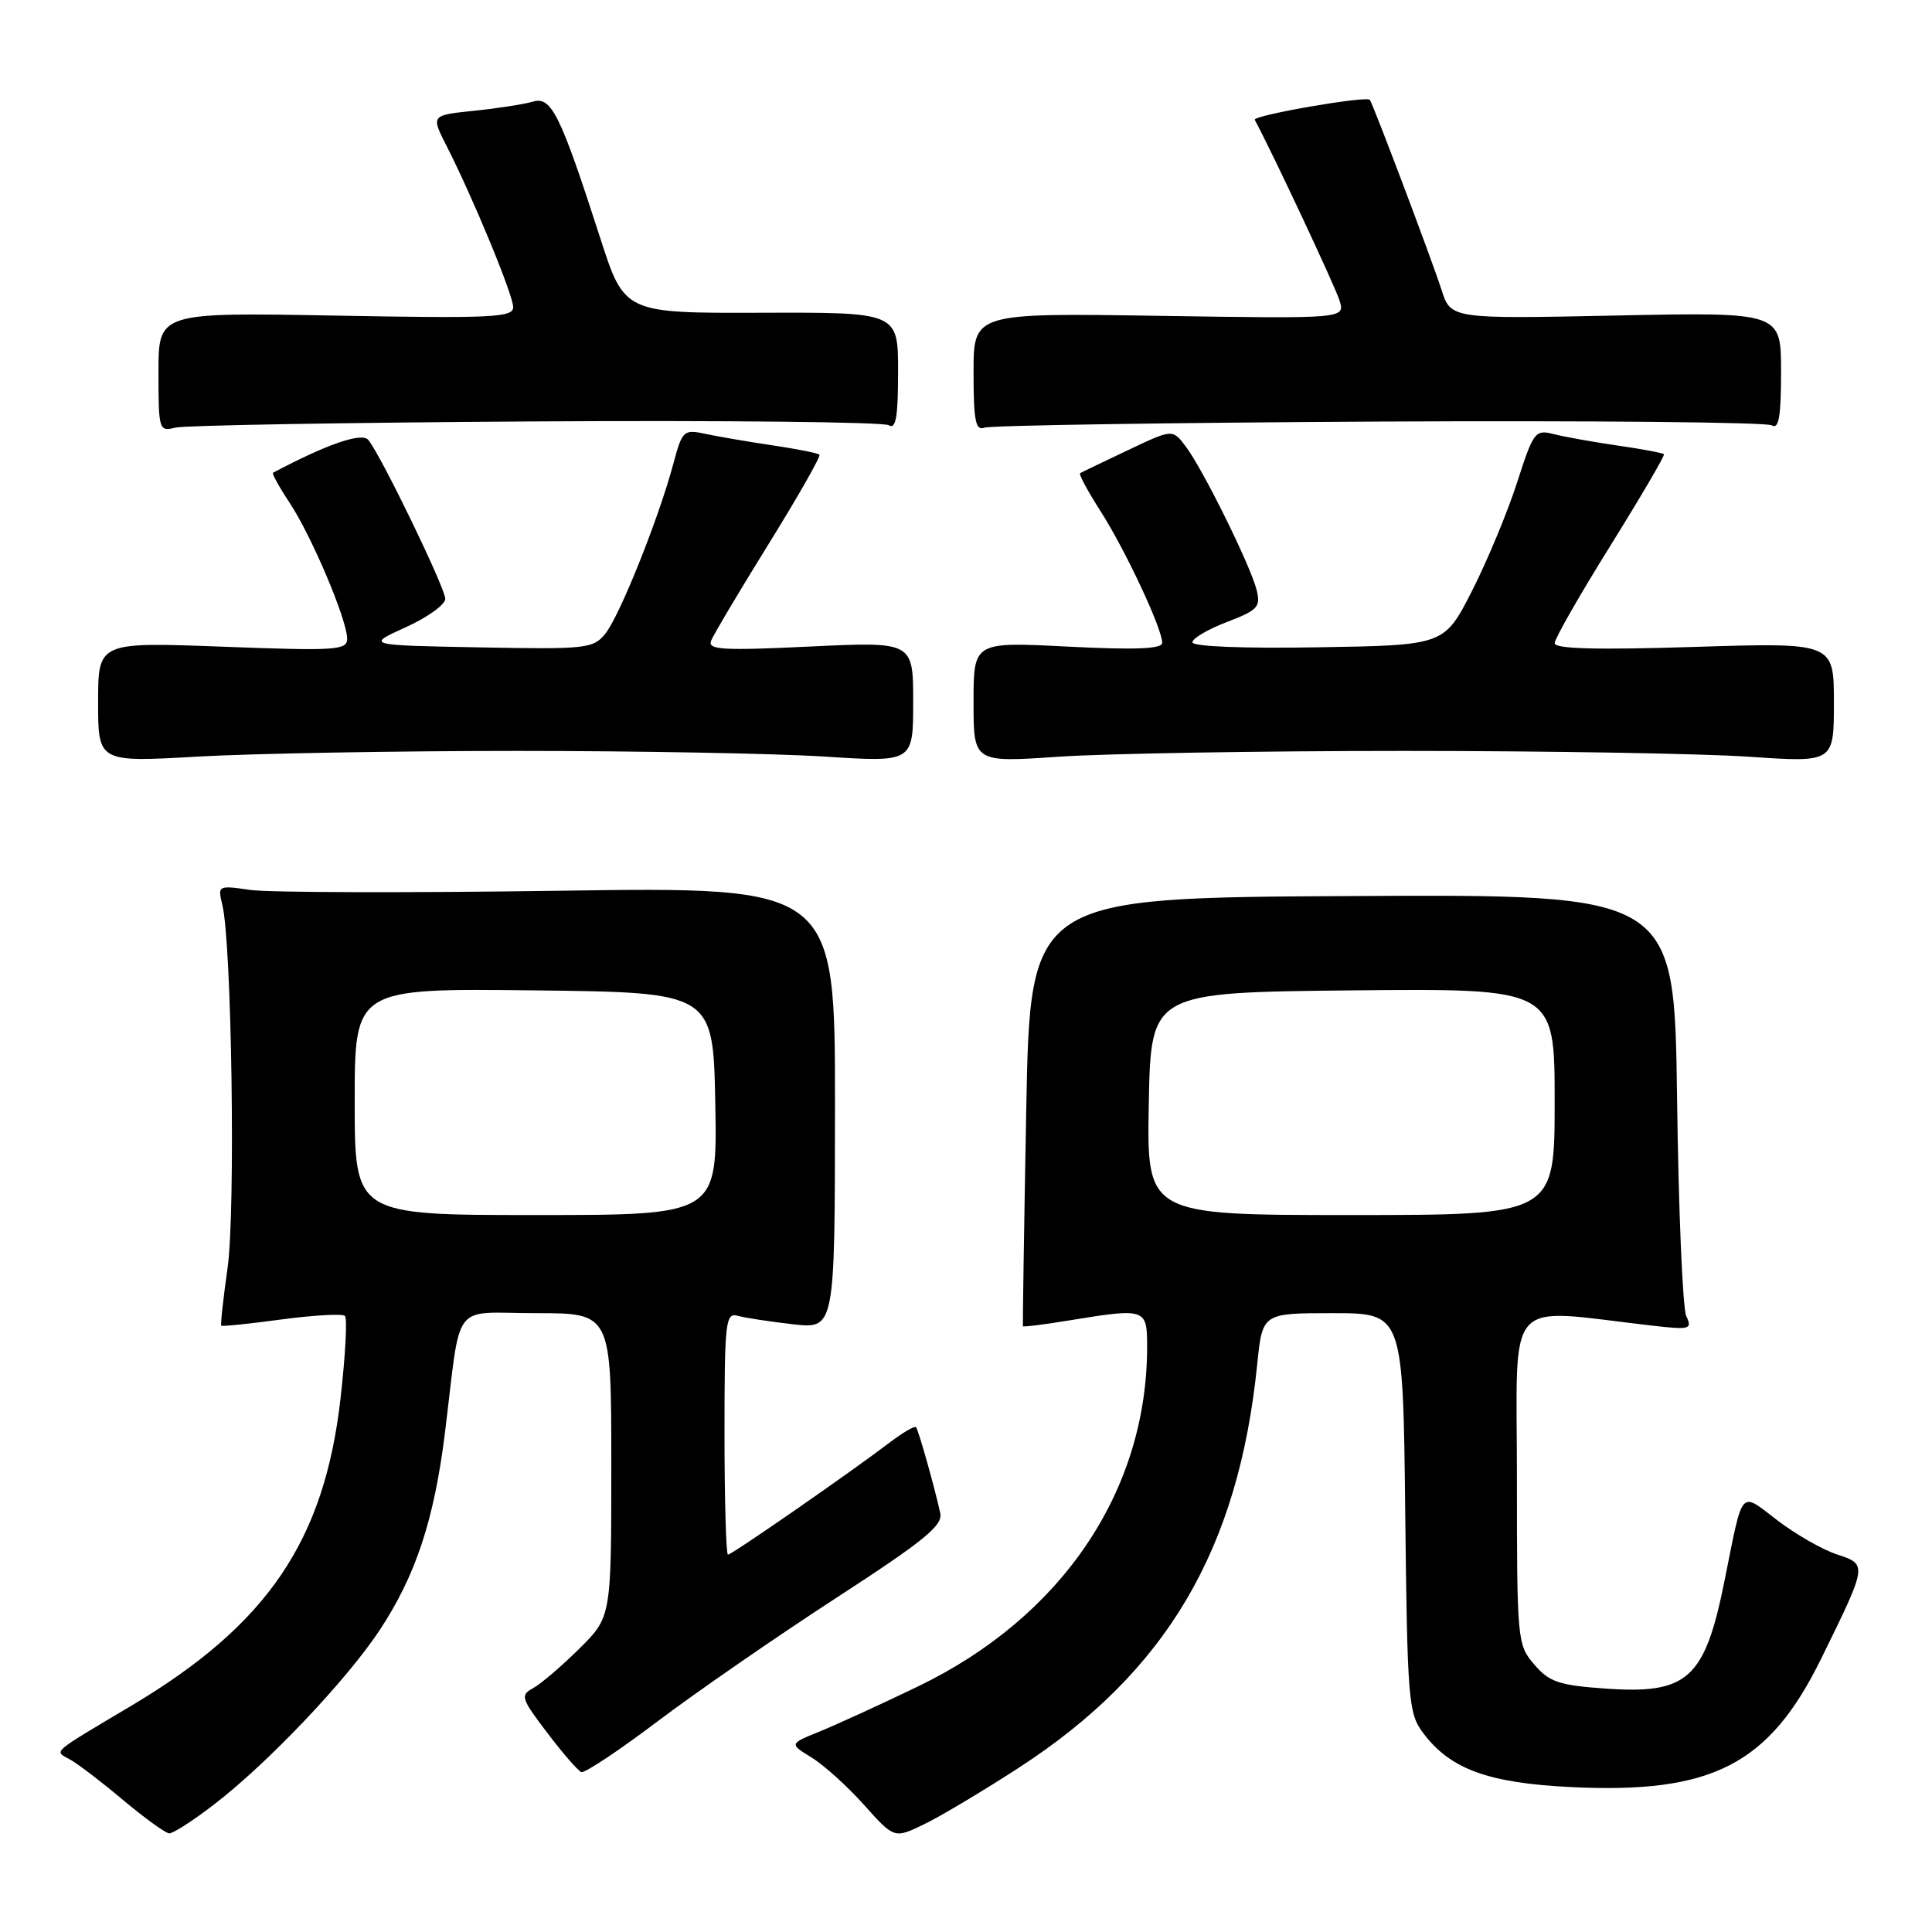 <?xml version="1.0" encoding="UTF-8" standalone="no"?>
<!DOCTYPE svg PUBLIC "-//W3C//DTD SVG 1.1//EN" "http://www.w3.org/Graphics/SVG/1.1/DTD/svg11.dtd" >
<svg xmlns="http://www.w3.org/2000/svg" xmlns:xlink="http://www.w3.org/1999/xlink" version="1.1" viewBox="0 0 256 256">
 <g >
 <path fill="currentColor"
d=" M 134.99 234.24 C 154.55 221.55 164.10 205.39 166.59 180.75 C 167.28 174.00 167.28 174.00 176.59 174.00 C 185.91 174.00 185.91 174.00 186.20 200.43 C 186.48 225.29 186.62 227.02 188.56 229.61 C 192.16 234.43 197.18 236.26 208.21 236.80 C 226.89 237.70 234.40 233.84 241.31 219.79 C 247.46 207.27 247.46 207.31 243.41 205.97 C 241.49 205.34 237.93 203.30 235.51 201.45 C 230.47 197.61 231.02 196.98 228.50 209.50 C 225.88 222.51 223.63 224.53 212.64 223.74 C 206.58 223.31 205.28 222.87 203.30 220.56 C 201.05 217.95 201.00 217.41 201.00 195.82 C 201.00 171.23 199.08 173.39 218.91 175.65 C 223.95 176.23 224.26 176.14 223.44 174.39 C 222.96 173.35 222.41 160.35 222.22 145.50 C 221.86 118.50 221.86 118.50 179.18 118.73 C 136.50 118.95 136.50 118.95 135.98 147.23 C 135.69 162.78 135.50 175.60 135.54 175.73 C 135.59 175.85 138.30 175.52 141.56 174.98 C 151.84 173.30 152.00 173.35 152.00 178.45 C 152.00 197.57 140.71 214.28 121.60 223.48 C 116.60 225.89 110.72 228.58 108.54 229.46 C 104.59 231.07 104.59 231.07 107.54 232.88 C 109.17 233.88 112.30 236.71 114.50 239.17 C 118.50 243.64 118.50 243.64 122.50 241.70 C 124.70 240.63 130.32 237.27 134.99 234.24 Z  M 28.47 239.02 C 35.56 233.55 45.93 222.62 50.31 216.00 C 55.08 208.77 57.52 201.42 58.95 189.91 C 61.17 171.99 59.64 174.00 71.05 174.00 C 81.00 174.00 81.00 174.00 81.00 194.13 C 81.00 214.26 81.00 214.26 76.75 218.47 C 74.41 220.78 71.66 223.13 70.64 223.69 C 68.91 224.63 69.04 225.04 72.51 229.60 C 74.55 232.30 76.59 234.64 77.03 234.81 C 77.48 234.97 82.04 231.94 87.17 228.06 C 92.30 224.19 102.92 216.85 110.76 211.76 C 122.46 204.16 124.95 202.14 124.59 200.50 C 123.81 196.96 121.71 189.51 121.38 189.11 C 121.20 188.90 119.58 189.84 117.78 191.22 C 112.58 195.18 96.97 206.00 96.46 206.00 C 96.21 206.00 96.00 198.77 96.00 189.93 C 96.00 175.11 96.14 173.90 97.75 174.35 C 98.71 174.62 102.00 175.12 105.06 175.47 C 110.62 176.10 110.62 176.10 110.64 146.80 C 110.66 117.50 110.66 117.50 74.08 118.03 C 53.96 118.32 35.55 118.27 33.16 117.92 C 28.88 117.30 28.83 117.33 29.46 119.90 C 30.71 124.95 31.22 160.45 30.16 167.97 C 29.58 172.08 29.20 175.54 29.32 175.66 C 29.44 175.78 33.05 175.41 37.33 174.83 C 41.62 174.26 45.39 174.05 45.71 174.37 C 46.03 174.69 45.77 179.58 45.13 185.23 C 42.99 204.16 35.47 215.24 17.50 225.96 C 6.49 232.52 7.15 231.94 9.33 233.17 C 10.33 233.73 13.48 236.13 16.32 238.52 C 19.17 240.91 21.91 242.89 22.41 242.93 C 22.91 242.97 25.64 241.21 28.47 239.02 Z  M 68.50 99.50 C 84.45 99.50 102.79 99.84 109.25 100.25 C 121.00 101.01 121.00 101.01 121.00 93.01 C 121.00 85.02 121.00 85.02 107.33 85.67 C 95.77 86.22 93.75 86.11 94.22 84.91 C 94.52 84.14 97.96 78.35 101.86 72.06 C 105.76 65.77 108.78 60.45 108.58 60.25 C 108.38 60.04 105.58 59.49 102.36 59.01 C 99.14 58.53 95.14 57.85 93.48 57.49 C 90.57 56.87 90.41 57.02 89.21 61.49 C 87.29 68.68 82.08 81.69 80.19 83.99 C 78.60 85.95 77.65 86.05 63.50 85.78 C 48.50 85.50 48.50 85.50 53.75 83.12 C 56.64 81.81 59.00 80.11 59.00 79.35 C 59.00 77.92 50.54 60.45 48.81 58.30 C 47.96 57.25 43.37 58.83 36.18 62.64 C 36.00 62.74 37.00 64.55 38.40 66.66 C 41.31 71.07 46.00 82.15 46.00 84.64 C 46.00 86.16 44.52 86.26 29.50 85.69 C 13.00 85.07 13.00 85.07 13.00 93.04 C 13.00 101.01 13.00 101.01 26.25 100.25 C 33.54 99.84 52.55 99.50 68.50 99.50 Z  M 186.00 99.50 C 204.97 99.50 225.56 99.85 231.75 100.27 C 243.00 101.04 243.00 101.04 243.00 93.09 C 243.00 85.14 243.00 85.14 224.50 85.72 C 211.58 86.13 206.00 85.98 206.00 85.23 C 206.00 84.64 209.32 78.83 213.37 72.33 C 217.42 65.82 220.62 60.36 220.48 60.19 C 220.33 60.02 217.58 59.50 214.36 59.04 C 211.14 58.57 207.33 57.89 205.90 57.53 C 203.41 56.89 203.20 57.17 201.01 63.97 C 199.75 67.88 197.07 74.32 195.05 78.29 C 191.38 85.50 191.38 85.50 174.69 85.77 C 164.73 85.94 158.00 85.67 158.00 85.11 C 158.00 84.59 160.06 83.38 162.57 82.42 C 166.67 80.85 167.07 80.42 166.51 78.17 C 165.70 74.94 159.39 62.16 157.11 59.15 C 155.37 56.84 155.37 56.84 149.44 59.66 C 146.17 61.21 143.33 62.57 143.12 62.70 C 142.91 62.82 144.13 65.08 145.82 67.72 C 149.08 72.80 154.00 83.30 154.00 85.18 C 154.00 85.99 150.47 86.13 141.50 85.68 C 129.00 85.04 129.00 85.04 129.00 93.04 C 129.00 101.04 129.00 101.04 140.25 100.27 C 146.44 99.85 167.03 99.50 186.00 99.50 Z  M 71.00 55.84 C 96.03 55.69 117.06 55.92 117.75 56.34 C 118.71 56.94 119.00 55.29 119.00 49.25 C 119.00 41.38 119.00 41.38 100.87 41.44 C 82.74 41.50 82.74 41.50 79.52 31.50 C 74.23 15.10 73.06 12.74 70.61 13.47 C 69.45 13.81 65.93 14.36 62.80 14.68 C 57.10 15.27 57.10 15.27 59.18 19.35 C 62.69 26.24 68.00 39.09 68.00 40.71 C 68.00 42.07 65.16 42.20 44.50 41.82 C 21.00 41.39 21.00 41.39 21.00 49.30 C 21.00 57.01 21.06 57.20 23.25 56.66 C 24.49 56.36 45.97 55.99 71.00 55.84 Z  M 182.69 55.86 C 210.66 55.72 234.09 55.94 234.77 56.36 C 235.70 56.93 236.00 55.22 236.00 49.24 C 236.00 41.36 236.00 41.36 214.12 41.81 C 192.24 42.26 192.24 42.26 191.00 38.38 C 189.81 34.64 181.94 13.78 181.51 13.23 C 181.07 12.67 165.94 15.29 166.26 15.88 C 168.51 20.03 176.98 38.07 177.51 39.86 C 178.21 42.23 178.21 42.23 153.60 41.85 C 129.00 41.47 129.00 41.47 129.00 49.34 C 129.00 55.72 129.27 57.11 130.42 56.67 C 131.20 56.37 154.72 56.01 182.69 55.86 Z  M 152.22 146.25 C 152.50 131.50 152.50 131.50 179.25 131.23 C 206.00 130.97 206.00 130.97 206.00 145.98 C 206.00 161.00 206.00 161.00 178.97 161.00 C 151.95 161.00 151.95 161.00 152.22 146.25 Z  M 47.00 145.98 C 47.00 130.96 47.00 130.96 70.75 131.23 C 94.50 131.50 94.50 131.50 94.78 146.25 C 95.05 161.00 95.05 161.00 71.03 161.00 C 47.00 161.00 47.00 161.00 47.00 145.98 Z "/>
</g>
</svg>